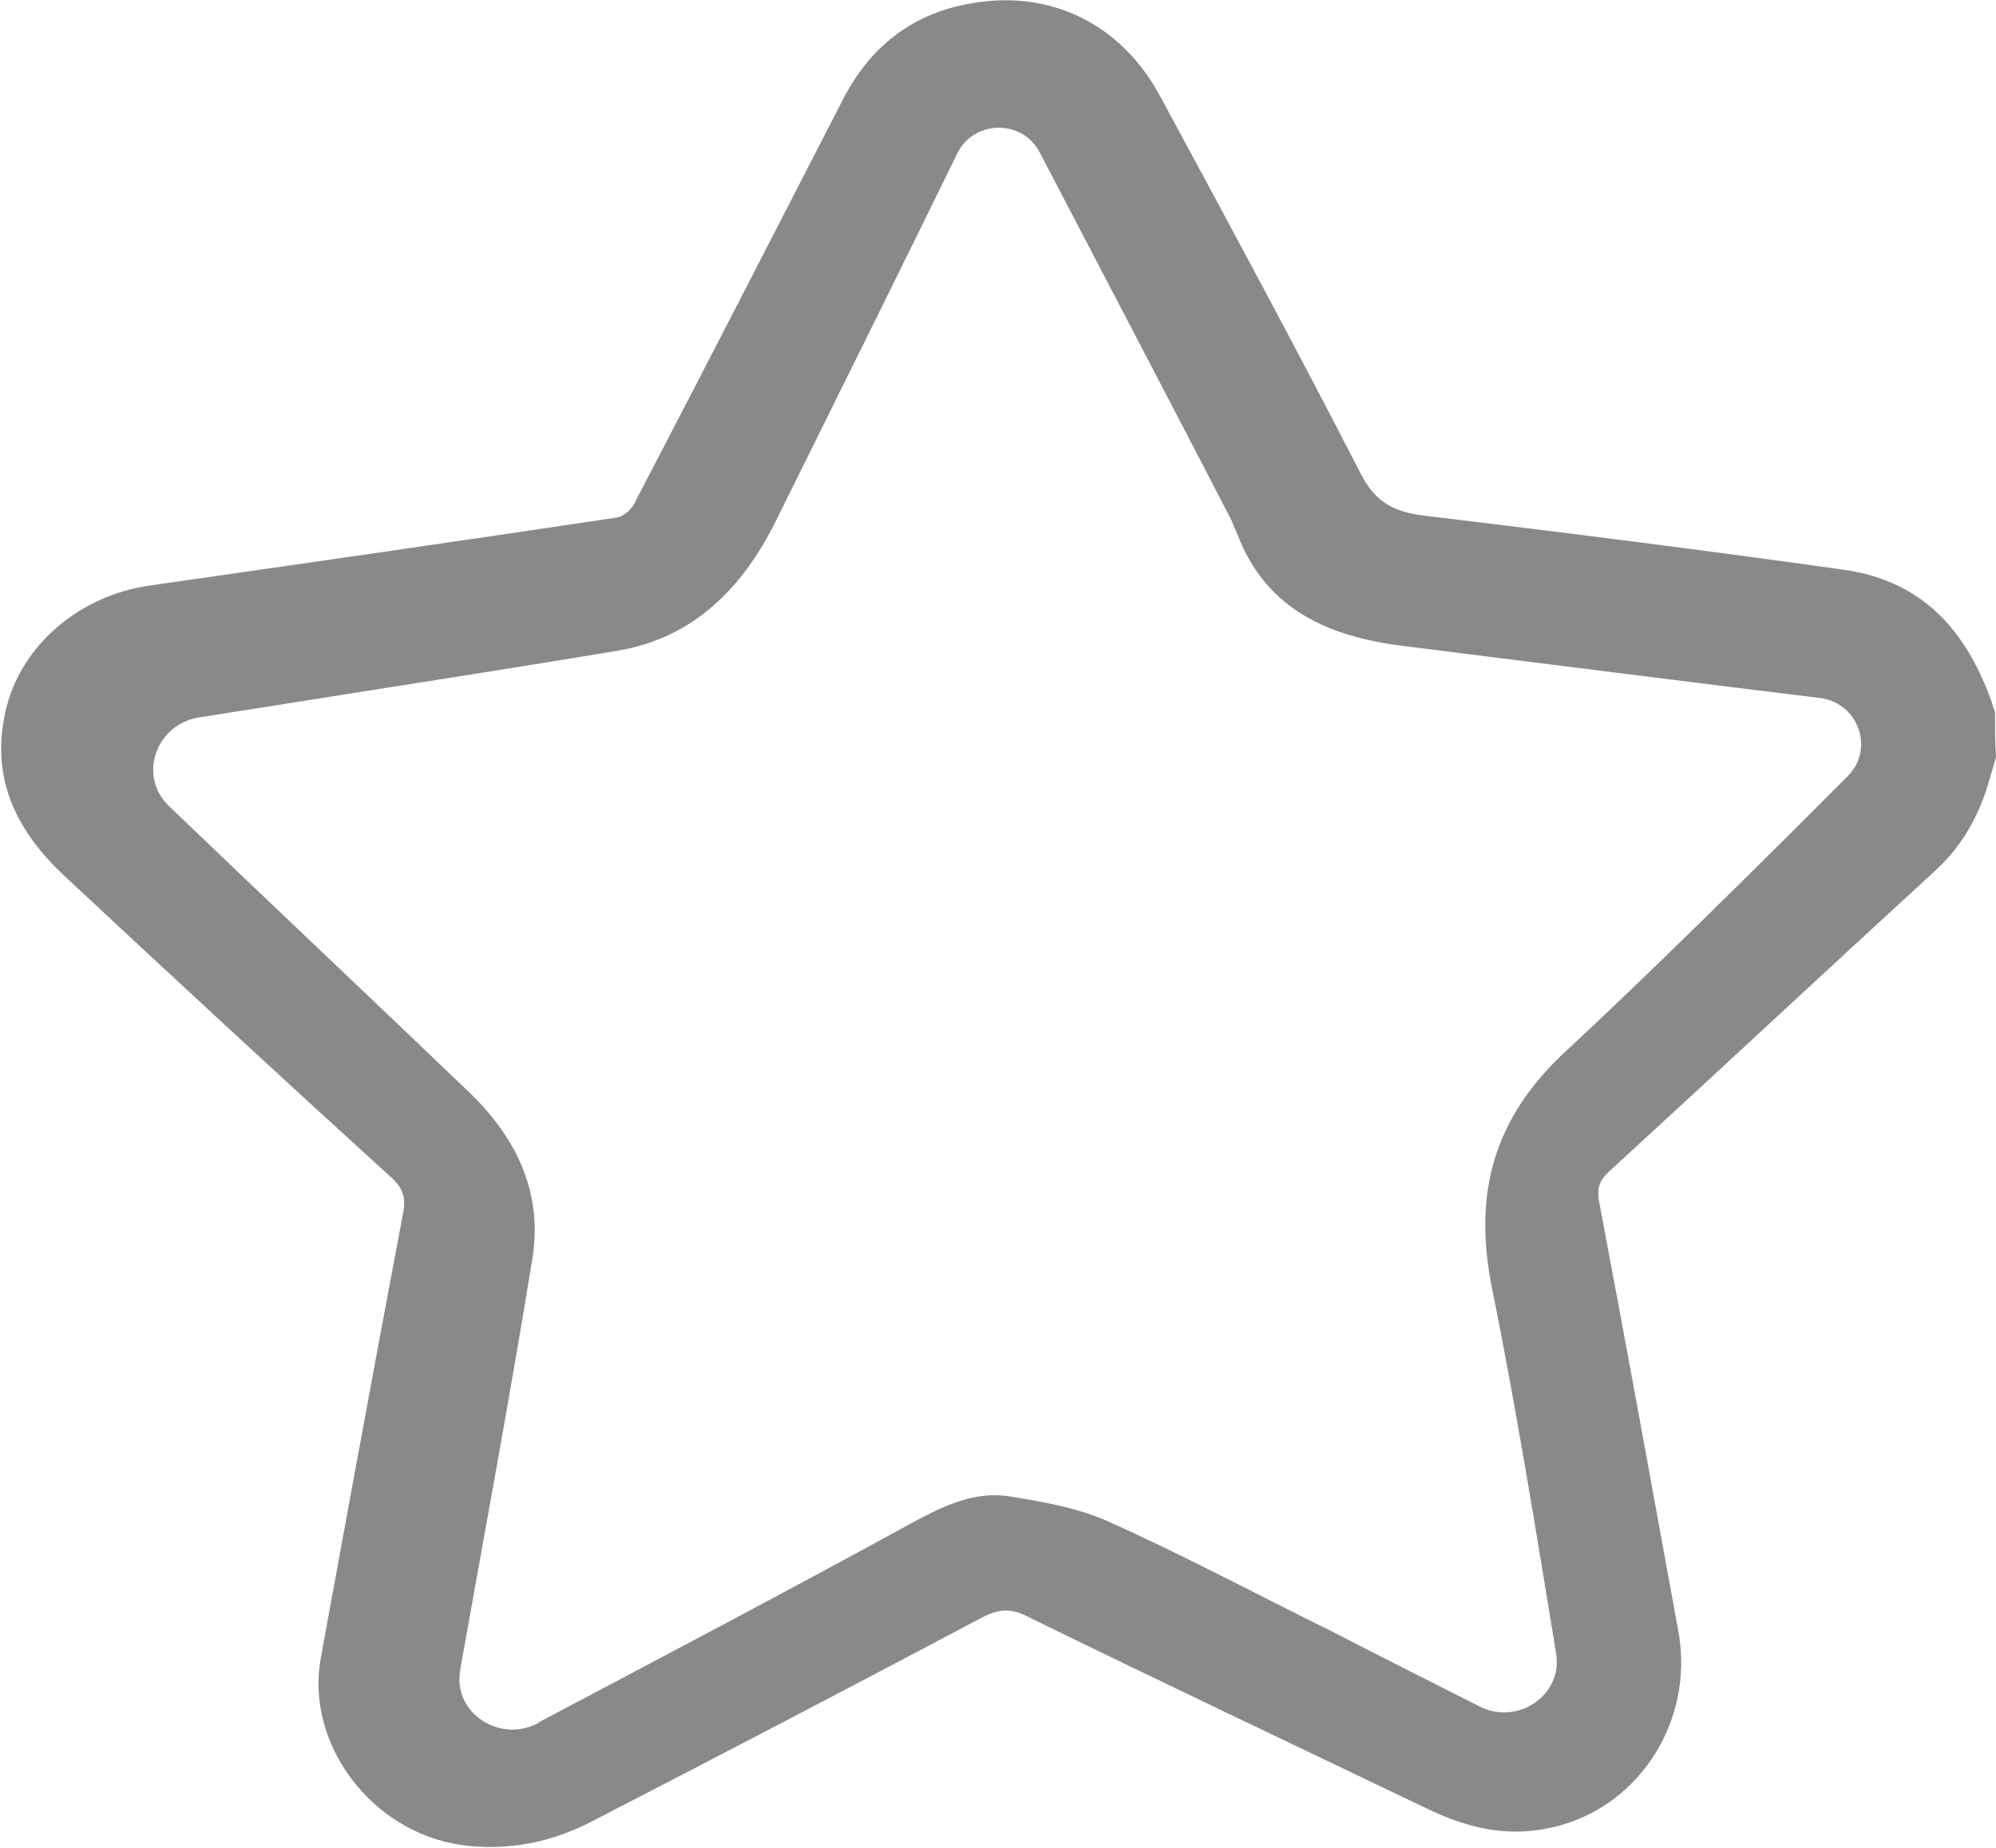 <svg width="27" height="25" viewBox="0 0 27 25" fill="none" xmlns="http://www.w3.org/2000/svg">
<path d="M27 10.248C26.948 10.411 26.909 10.575 26.856 10.726C26.712 11.141 26.489 11.505 26.148 11.807C24.681 13.153 23.226 14.511 21.758 15.857C21.64 15.97 21.601 16.07 21.627 16.234C21.994 18.171 22.348 20.12 22.701 22.056C22.937 23.314 22.125 24.534 20.88 24.747C20.316 24.848 19.805 24.71 19.307 24.471C17.498 23.603 15.689 22.748 13.894 21.868C13.671 21.755 13.514 21.767 13.291 21.88C11.534 22.811 9.778 23.729 8.022 24.634C7.471 24.924 6.868 25.049 6.239 24.961C5.02 24.785 4.129 23.59 4.339 22.434C4.706 20.422 5.073 18.422 5.453 16.41C5.492 16.209 5.453 16.083 5.309 15.945C3.815 14.586 2.333 13.216 0.866 11.845C0.249 11.267 -0.104 10.588 0.053 9.732C0.21 8.789 1.036 8.06 2.032 7.921C4.129 7.62 6.239 7.318 8.336 7.003C8.441 6.991 8.559 6.878 8.599 6.777C9.542 4.966 10.473 3.155 11.403 1.345C11.757 0.653 12.321 0.188 13.12 0.049C14.208 -0.152 15.165 0.326 15.689 1.294C16.607 2.992 17.524 4.69 18.402 6.4C18.599 6.79 18.848 6.928 19.281 6.978C21.168 7.205 23.055 7.444 24.943 7.708C26.004 7.859 26.581 8.525 26.922 9.443C26.948 9.506 26.961 9.569 26.987 9.632C26.987 9.846 26.987 10.047 27 10.248ZM20.015 23.087C20.539 23.352 21.142 22.924 21.05 22.371C20.775 20.698 20.513 19.063 20.185 17.441C19.923 16.146 20.198 15.127 21.194 14.209C22.216 13.266 23.947 11.556 24.995 10.499C25.362 10.135 25.139 9.506 24.615 9.443C23.068 9.254 20.486 8.928 18.979 8.739C17.97 8.613 17.157 8.248 16.764 7.293C16.738 7.217 16.685 7.117 16.659 7.041C15.978 5.721 14.772 3.419 14.064 2.061C13.828 1.609 13.173 1.621 12.95 2.074C12.281 3.445 11.141 5.746 10.486 7.066C10.053 7.934 9.398 8.626 8.363 8.802C6.868 9.053 5.374 9.28 3.88 9.519C3.487 9.581 3.081 9.644 2.687 9.707C2.098 9.808 1.862 10.512 2.294 10.914C3.434 12.008 5.296 13.769 6.344 14.775C6.999 15.404 7.353 16.158 7.196 17.064C6.895 18.912 6.554 20.748 6.226 22.584V22.597C6.121 23.163 6.75 23.59 7.275 23.314L7.288 23.301C8.979 22.408 10.669 21.516 12.347 20.598C12.767 20.371 13.186 20.17 13.658 20.245C14.13 20.321 14.628 20.409 15.047 20.61C16.056 21.063 17.039 21.591 18.035 22.081C18.691 22.421 19.346 22.748 20.015 23.087Z" fill="#898989"/>
</svg>
